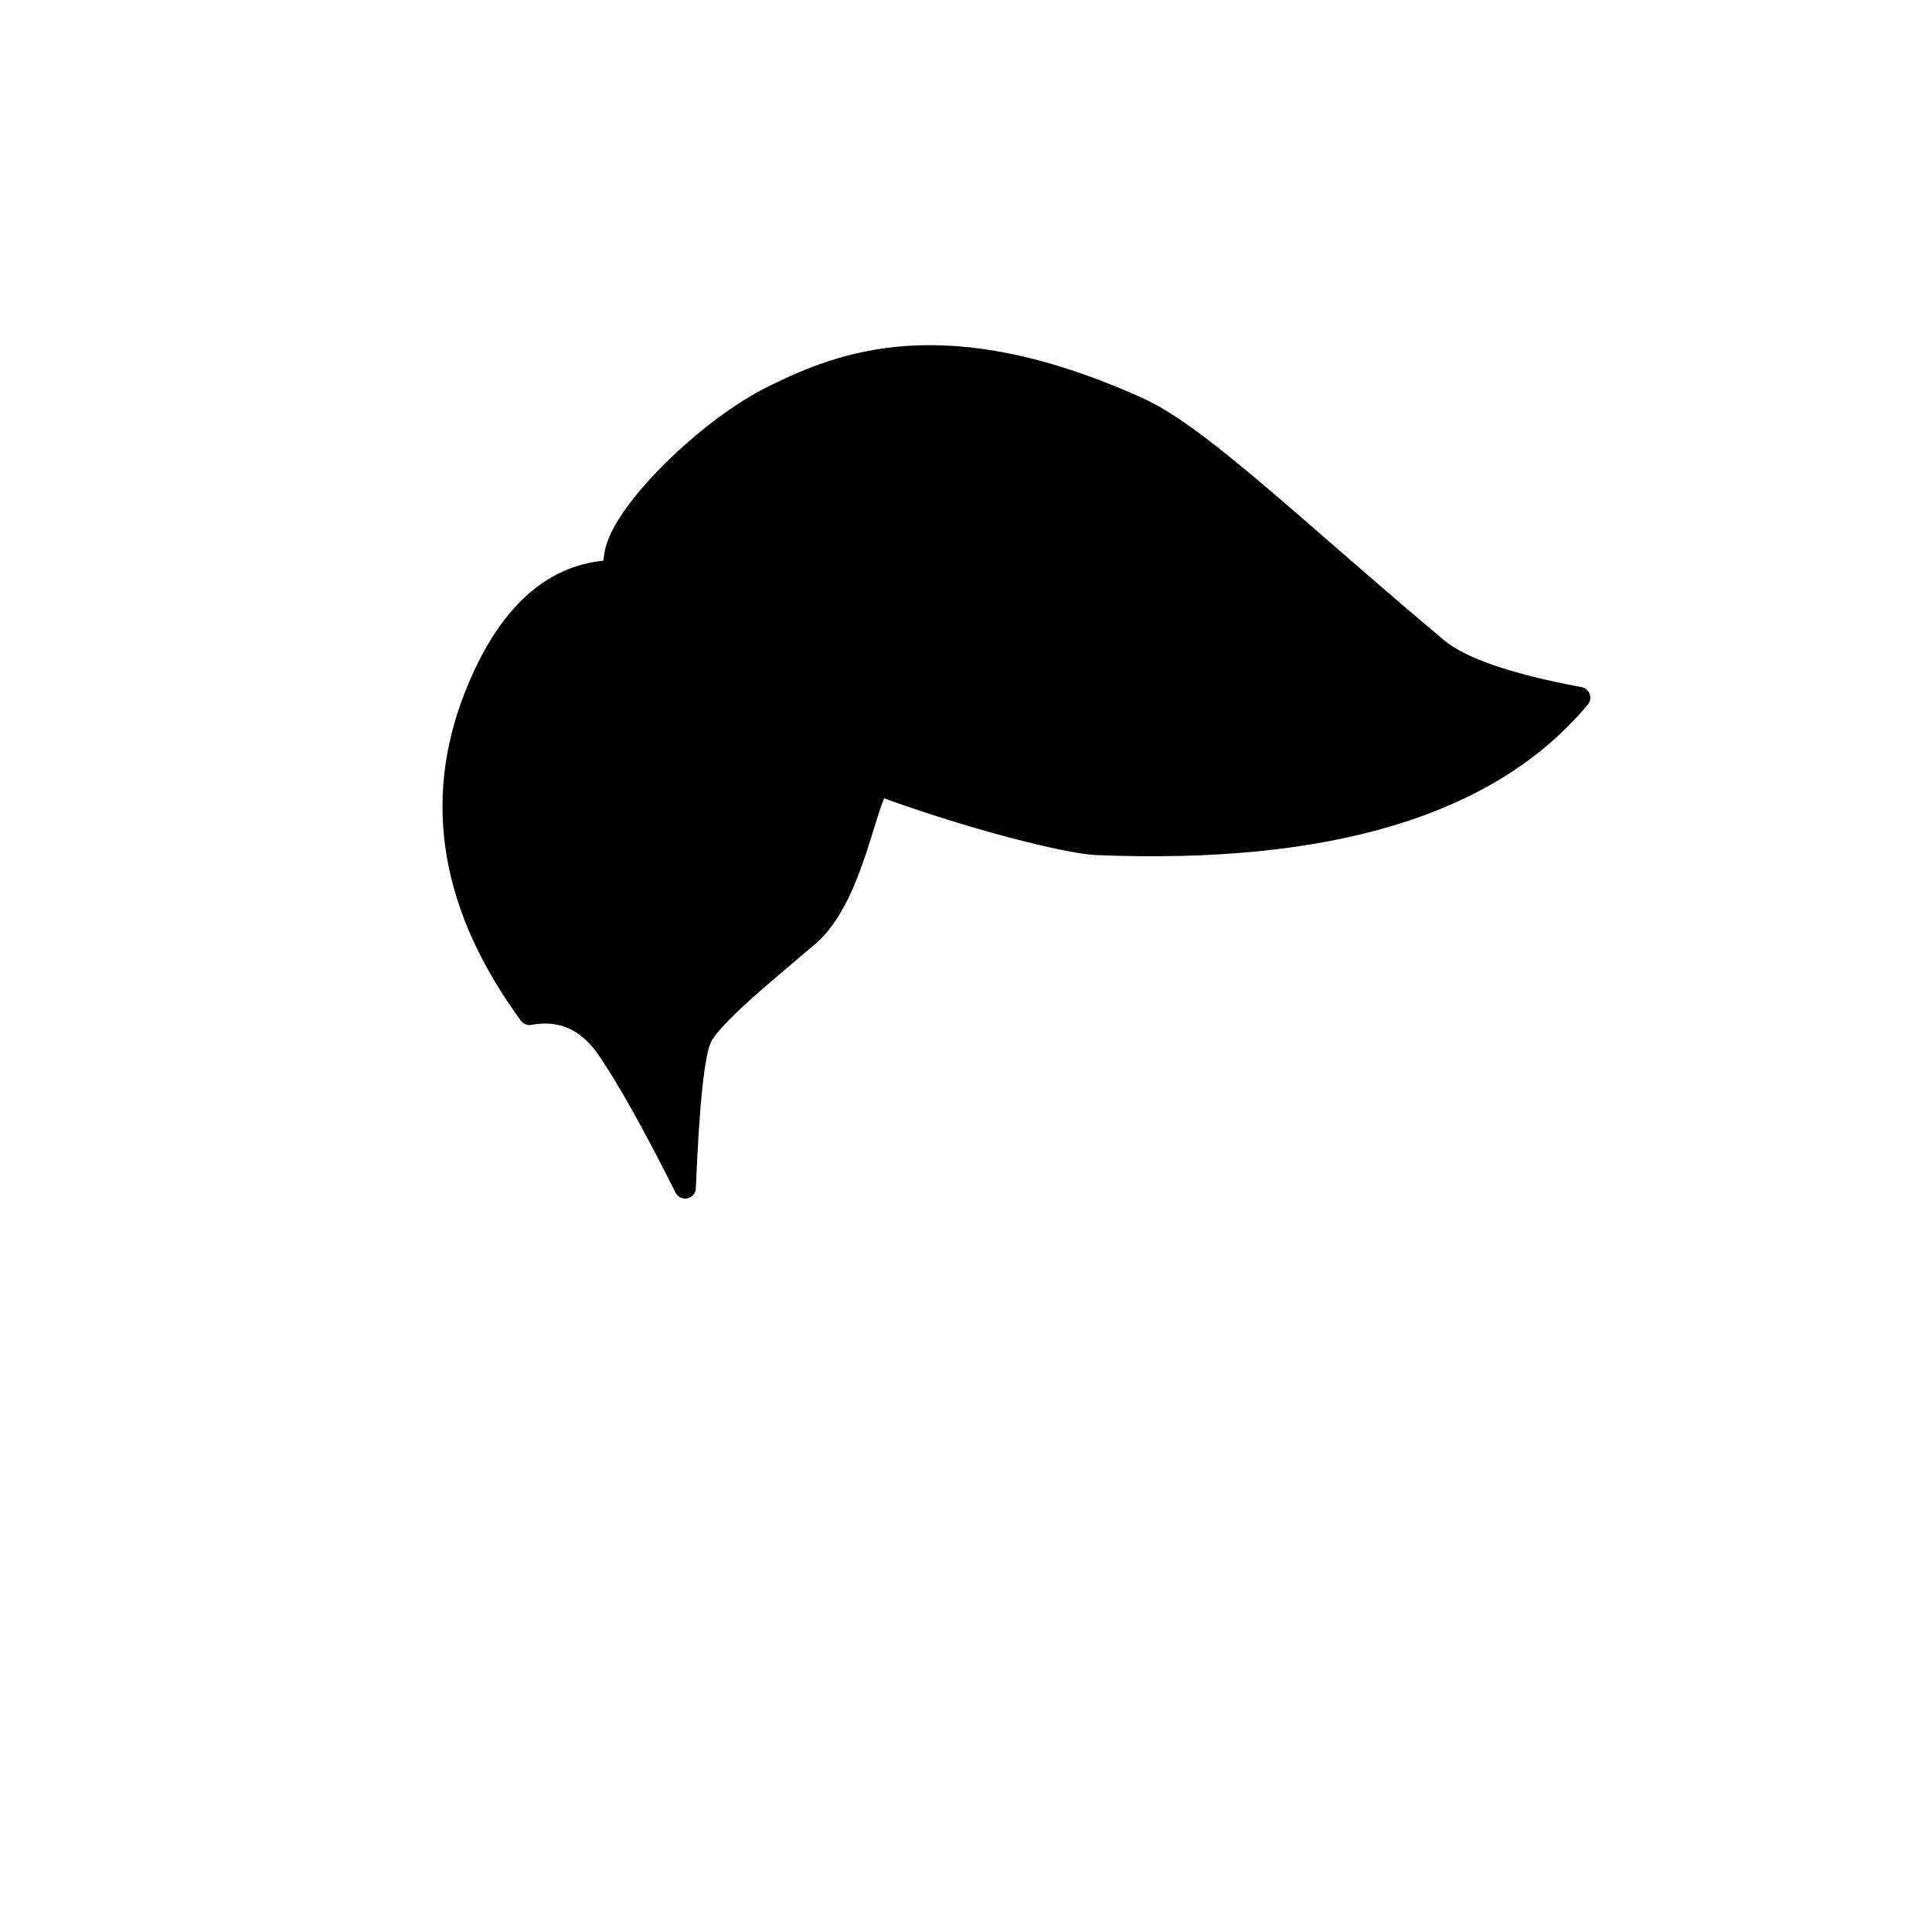 <?xml version="1.0" encoding="UTF-8"?>
<svg width="1080px" height="1080px" viewBox="0 0 1080 1080" version="1.1" xmlns="http://www.w3.org/2000/svg" xmlns:xlink="http://www.w3.org/1999/xlink">
    <title>Hairstyle/ 2</title>
    <g id="Hairstyle/-2" stroke="none" stroke-width="1" fill="none" fill-rule="evenodd" stroke-linecap="round" stroke-linejoin="round">
        <path d="M636.531,228.135 C670.857,243.665 725.167,296.974 803.404,362.492 C816.41,373.384 842.942,382.553 883,390 C833,450 743,477.333 613,472 C597.305,471.356 543.63,458.087 492.4,439.221 C490.674,440.747 489.403,442.447 488.586,444.319 C481.863,459.722 473.794,504.295 452,523 C430.206,541.705 398.157,567.305 392,580 C387.895,588.463 384.895,616.463 383,664 C365.627,629.355 351.294,603.688 340,587 C328.706,570.312 314.039,563.645 296,567 C252.289,507.327 242.174,447.906 265.653,388.736 C283.709,343.231 309.577,319.996 343.257,319.031 C343.003,315.497 343.315,311.931 344.17,308.217 C349.553,284.851 396,239 433,221 C470,203 527.562,178.832 636.531,228.135 Z" id="Combined-Shape" stroke="#000000" stroke-width="12" fill="#000000"></path>
    </g>
</svg>